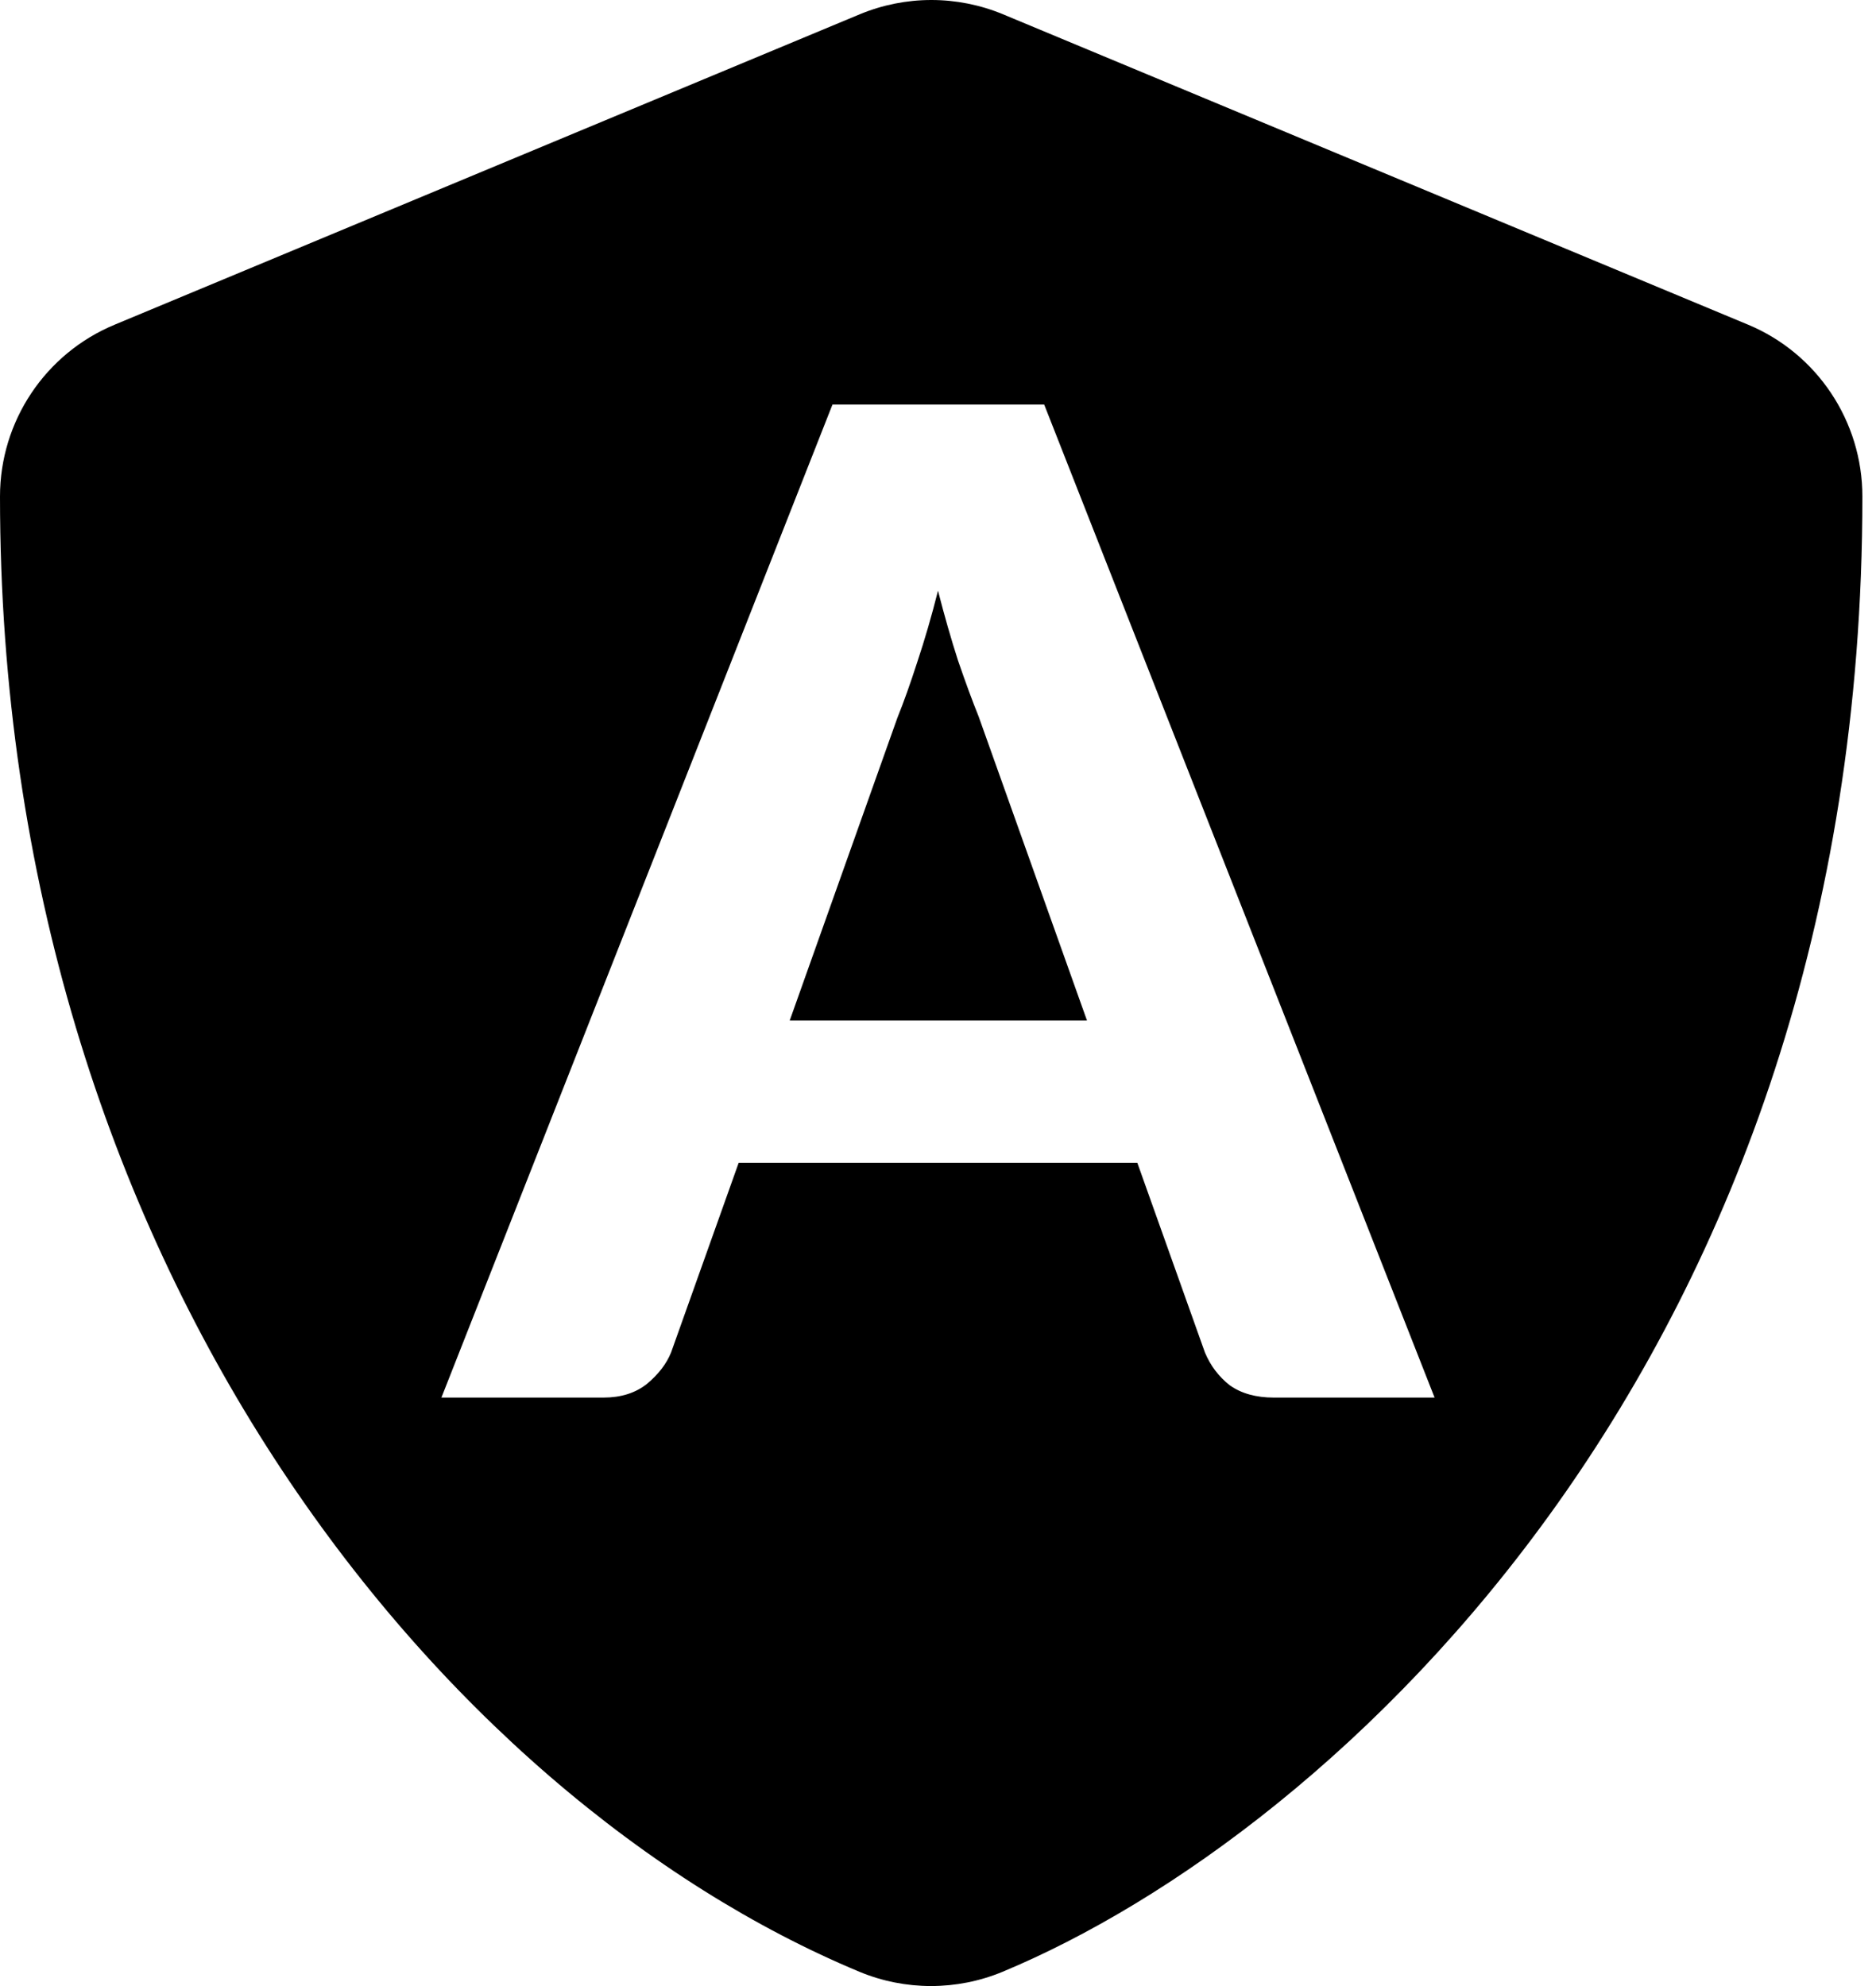 <svg width="51" height="54" viewBox="0 0 51 54" fill="none" xmlns="http://www.w3.org/2000/svg">
<path fill-rule="evenodd" clip-rule="evenodd" d="M27.266 0.388L47.518 8.826C49.396 9.607 50.63 11.452 50.63 13.499C50.63 36.841 36.295 49.847 27.256 53.612C26.011 54.129 24.608 54.129 23.364 53.612C12.077 48.908 0 34.436 0 13.499C0 11.452 1.234 9.607 3.122 8.826L23.374 0.388C23.991 0.132 24.652 0 25.32 0C25.988 0 26.649 0.132 27.266 0.388ZM26.606 19.485L29.55 27.747H21.469L24.394 19.522C24.569 19.088 24.75 18.58 24.938 17.997C25.137 17.401 25.325 16.756 25.5 16.061C25.675 16.744 25.856 17.376 26.044 17.959C26.244 18.542 26.431 19.051 26.606 19.485ZM34.631 38H39L28.387 11H22.631L12 38H16.406C16.881 38 17.275 37.876 17.587 37.628C17.9 37.367 18.119 37.082 18.244 36.772L20.081 31.617H30.919L32.756 36.772C32.906 37.132 33.131 37.429 33.431 37.665C33.744 37.888 34.144 38 34.631 38Z" fill="black"/>
</svg>
